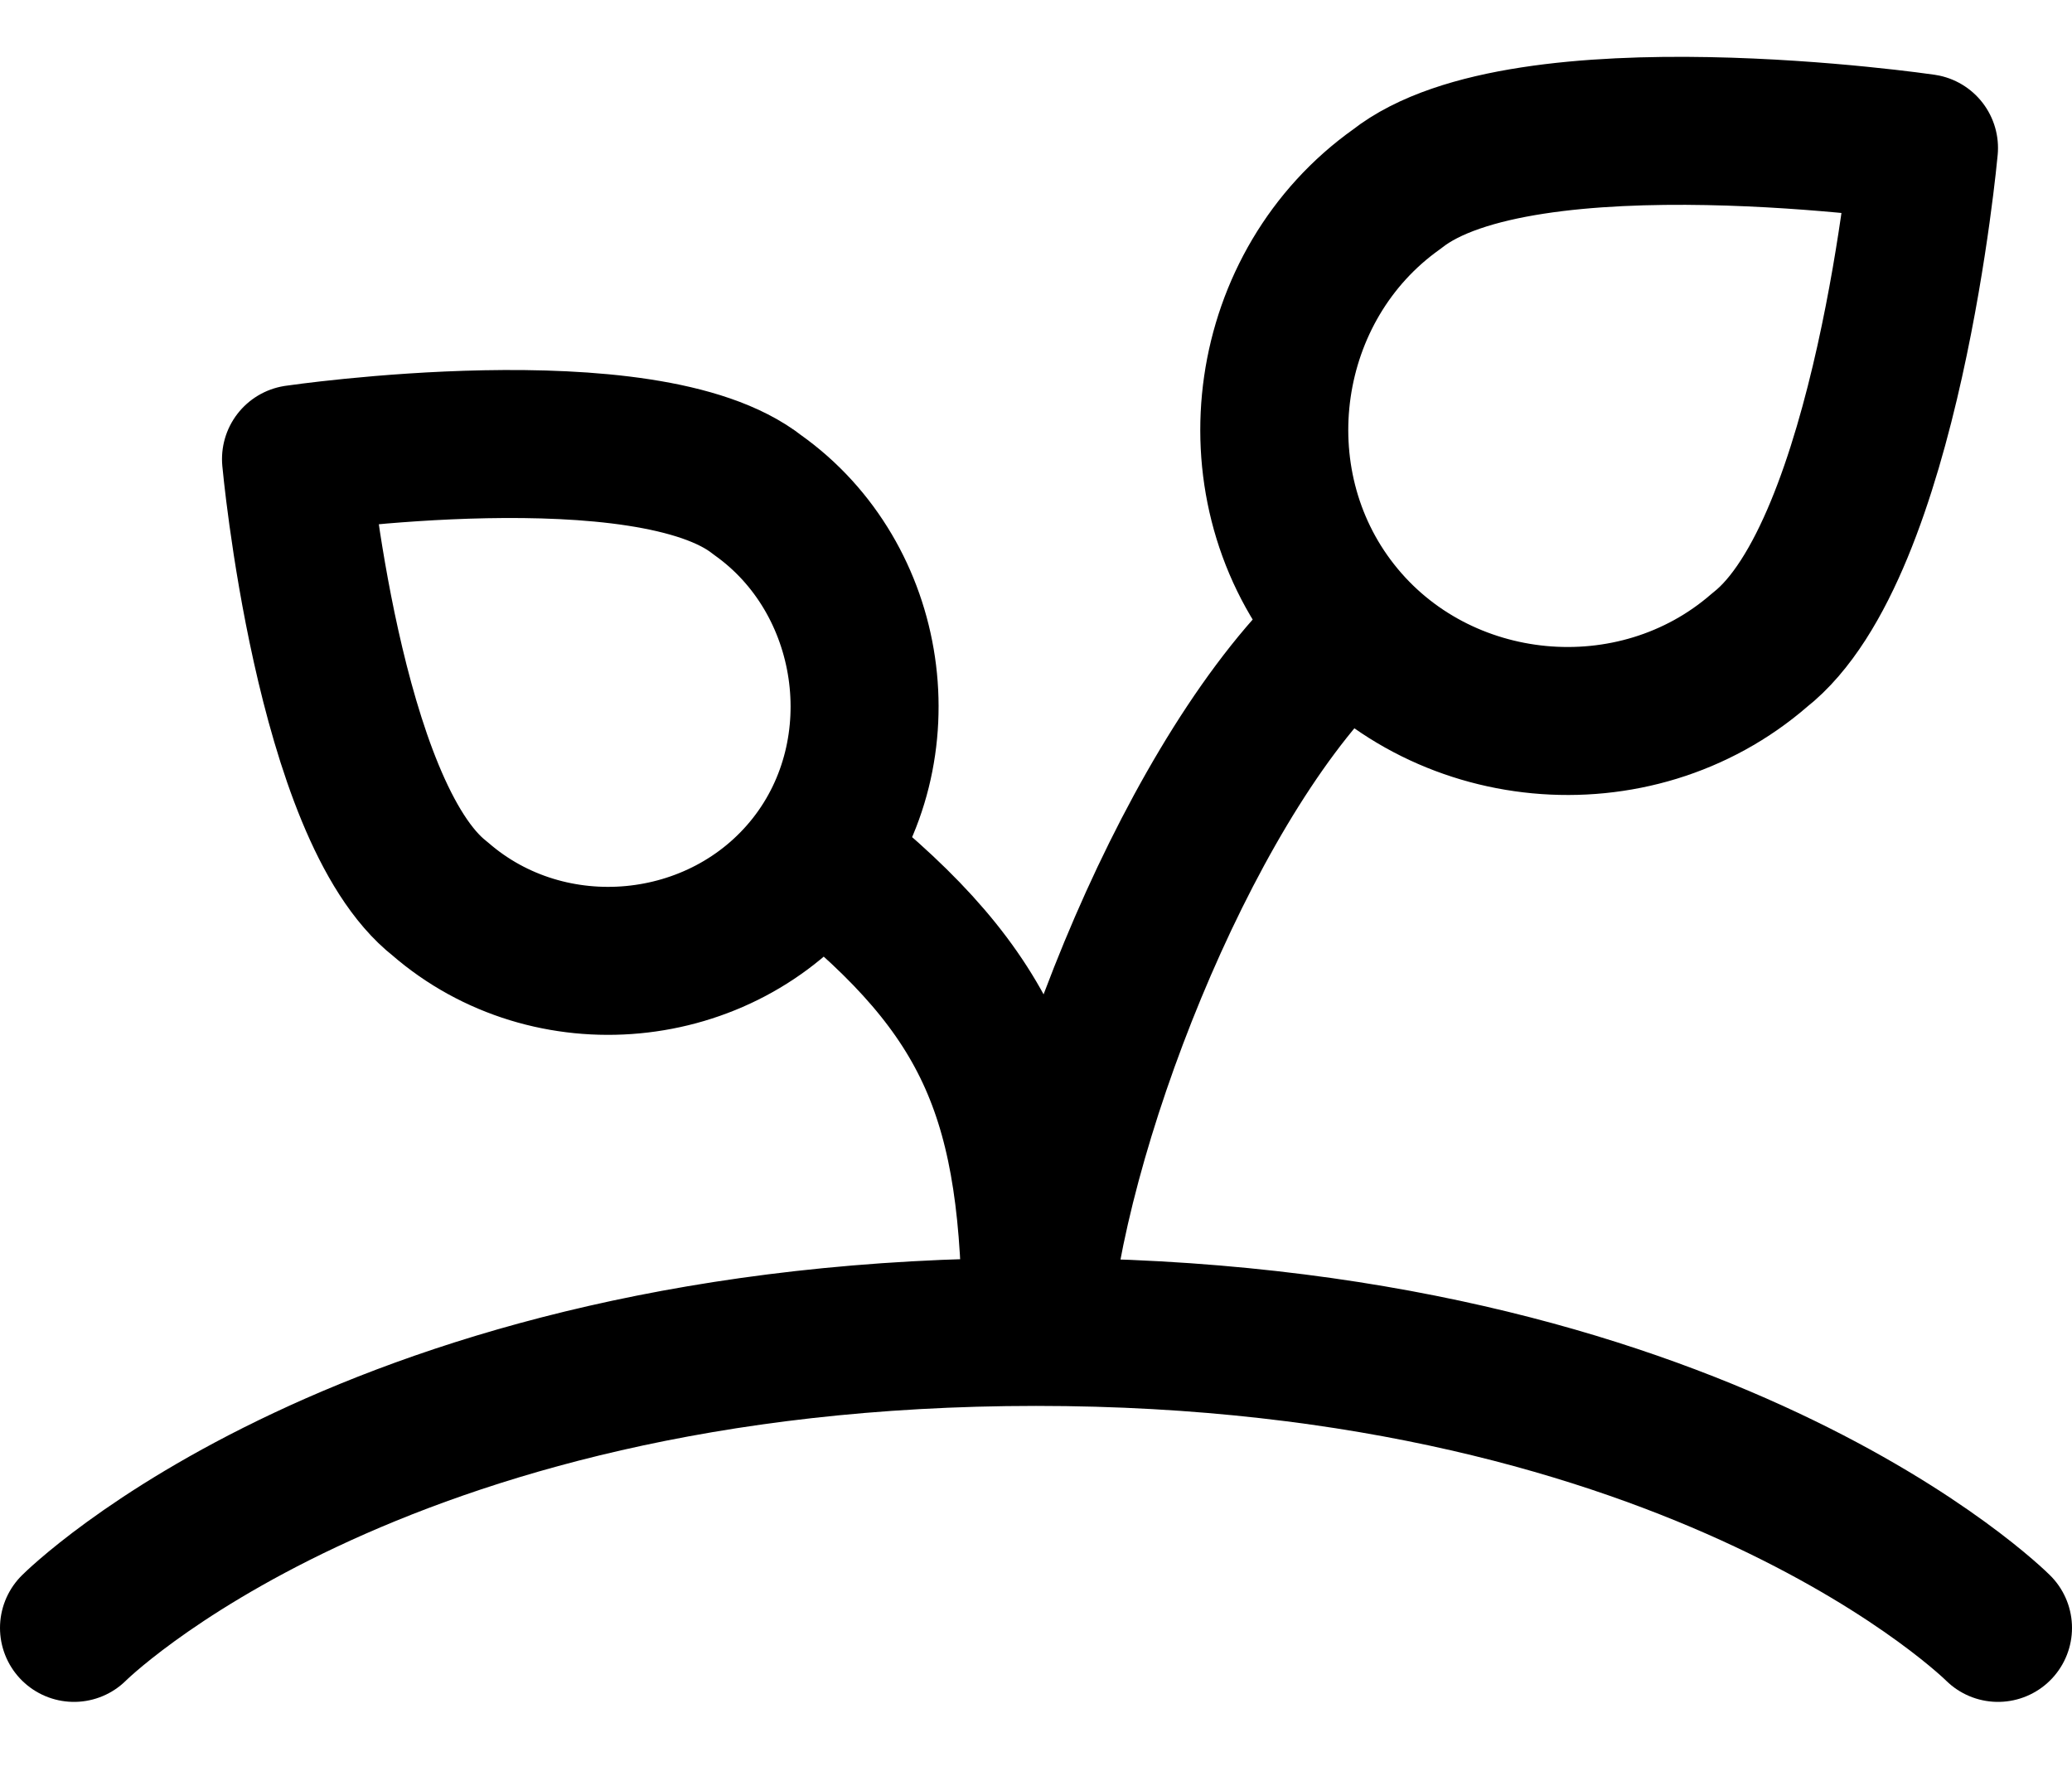 <svg width="14" height="12" viewBox="0 0 14 12" fill="none" xmlns="http://www.w3.org/2000/svg">
    <path d="M0.5 11C0.5 11 2.5 9 7 9M7 9C11.5 9 13.5 11 13.5 11M7 9C7.096 7.664 7.986 5.36 8.986 4.36L9.119 4.236M7 9C7 7.417 6.695 6.714 5.58 5.82L5.531 5.773M11.889 4.393C11.045 5.127 9.718 5.002 9.027 4.123C8.335 3.244 8.526 1.925 9.438 1.278C10.292 0.603 13 1 13 1C13 1 12.752 3.718 11.889 4.393ZM2.973 6.073C3.712 6.716 4.874 6.607 5.48 5.837C6.085 5.067 5.909 3.905 5.119 3.345C4.372 2.754 2 3.102 2 3.102C2 3.102 2.217 5.482 2.973 6.073Z" stroke="currentColor" stroke-linecap="round" stroke-linejoin="round"/>
</svg>